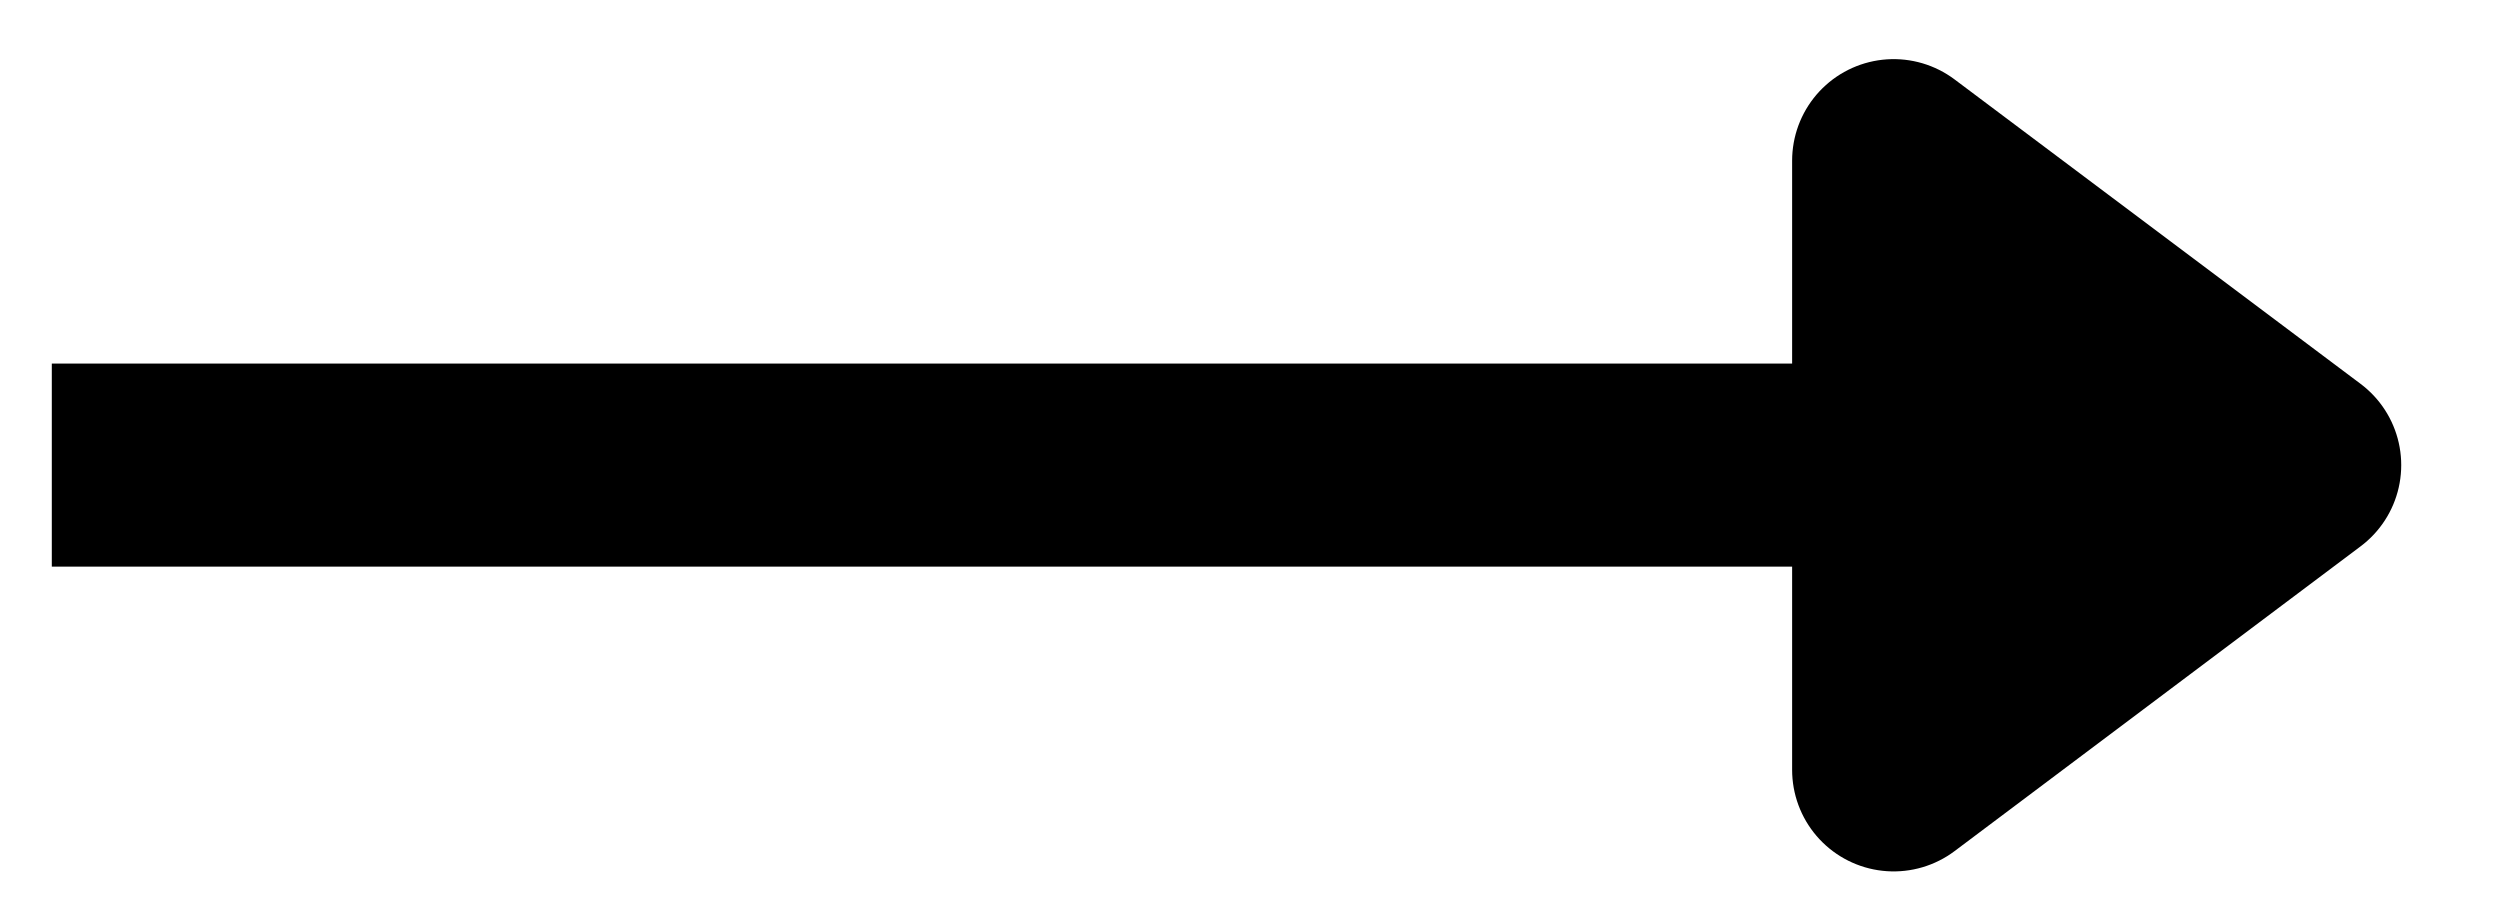 <svg xmlns="http://www.w3.org/2000/svg" xmlns:xlink="http://www.w3.org/1999/xlink" width="36" zoomAndPan="magnify" viewBox="0 0 26.88 9.75" height="13" preserveAspectRatio="xMidYMid meet" version="1.0"><defs><clipPath id="9740701d00"><path d="M 0.277 3 L 21 3 L 21 7 L 0.277 7 Z M 0.277 3 " clip-rule="nonzero"/></clipPath><clipPath id="0678dd6c17"><path d="M 19 0 L 26 0 L 26 9.508 L 19 9.508 Z M 19 0 " clip-rule="nonzero"/></clipPath></defs><g clip-path="url(#9740701d00)"><path stroke-linecap="butt" transform="matrix(0.731, -0, 0, 0.731, 0.498, 3.928)" fill="none" stroke-linejoin="miter" d="M 0.002 1.498 L 26.461 1.498 " stroke="#000000" stroke-width="3" stroke-opacity="1" stroke-miterlimit="4"/></g><path fill="#000000" d="M 20.398 1.734 L 24.785 5.023 L 20.398 8.316 Z M 20.398 1.734 " fill-opacity="1" fill-rule="nonzero"/><g clip-path="url(#0678dd6c17)"><path stroke-linecap="round" transform="matrix(0.731, -0, 0, 0.731, 0.498, 3.928)" fill="none" stroke-linejoin="round" d="M 27.214 -3 L 33.213 1.498 L 27.214 6.001 Z M 27.214 -3 " stroke="#000000" stroke-width="3" stroke-opacity="1" stroke-miterlimit="4"/></g></svg>